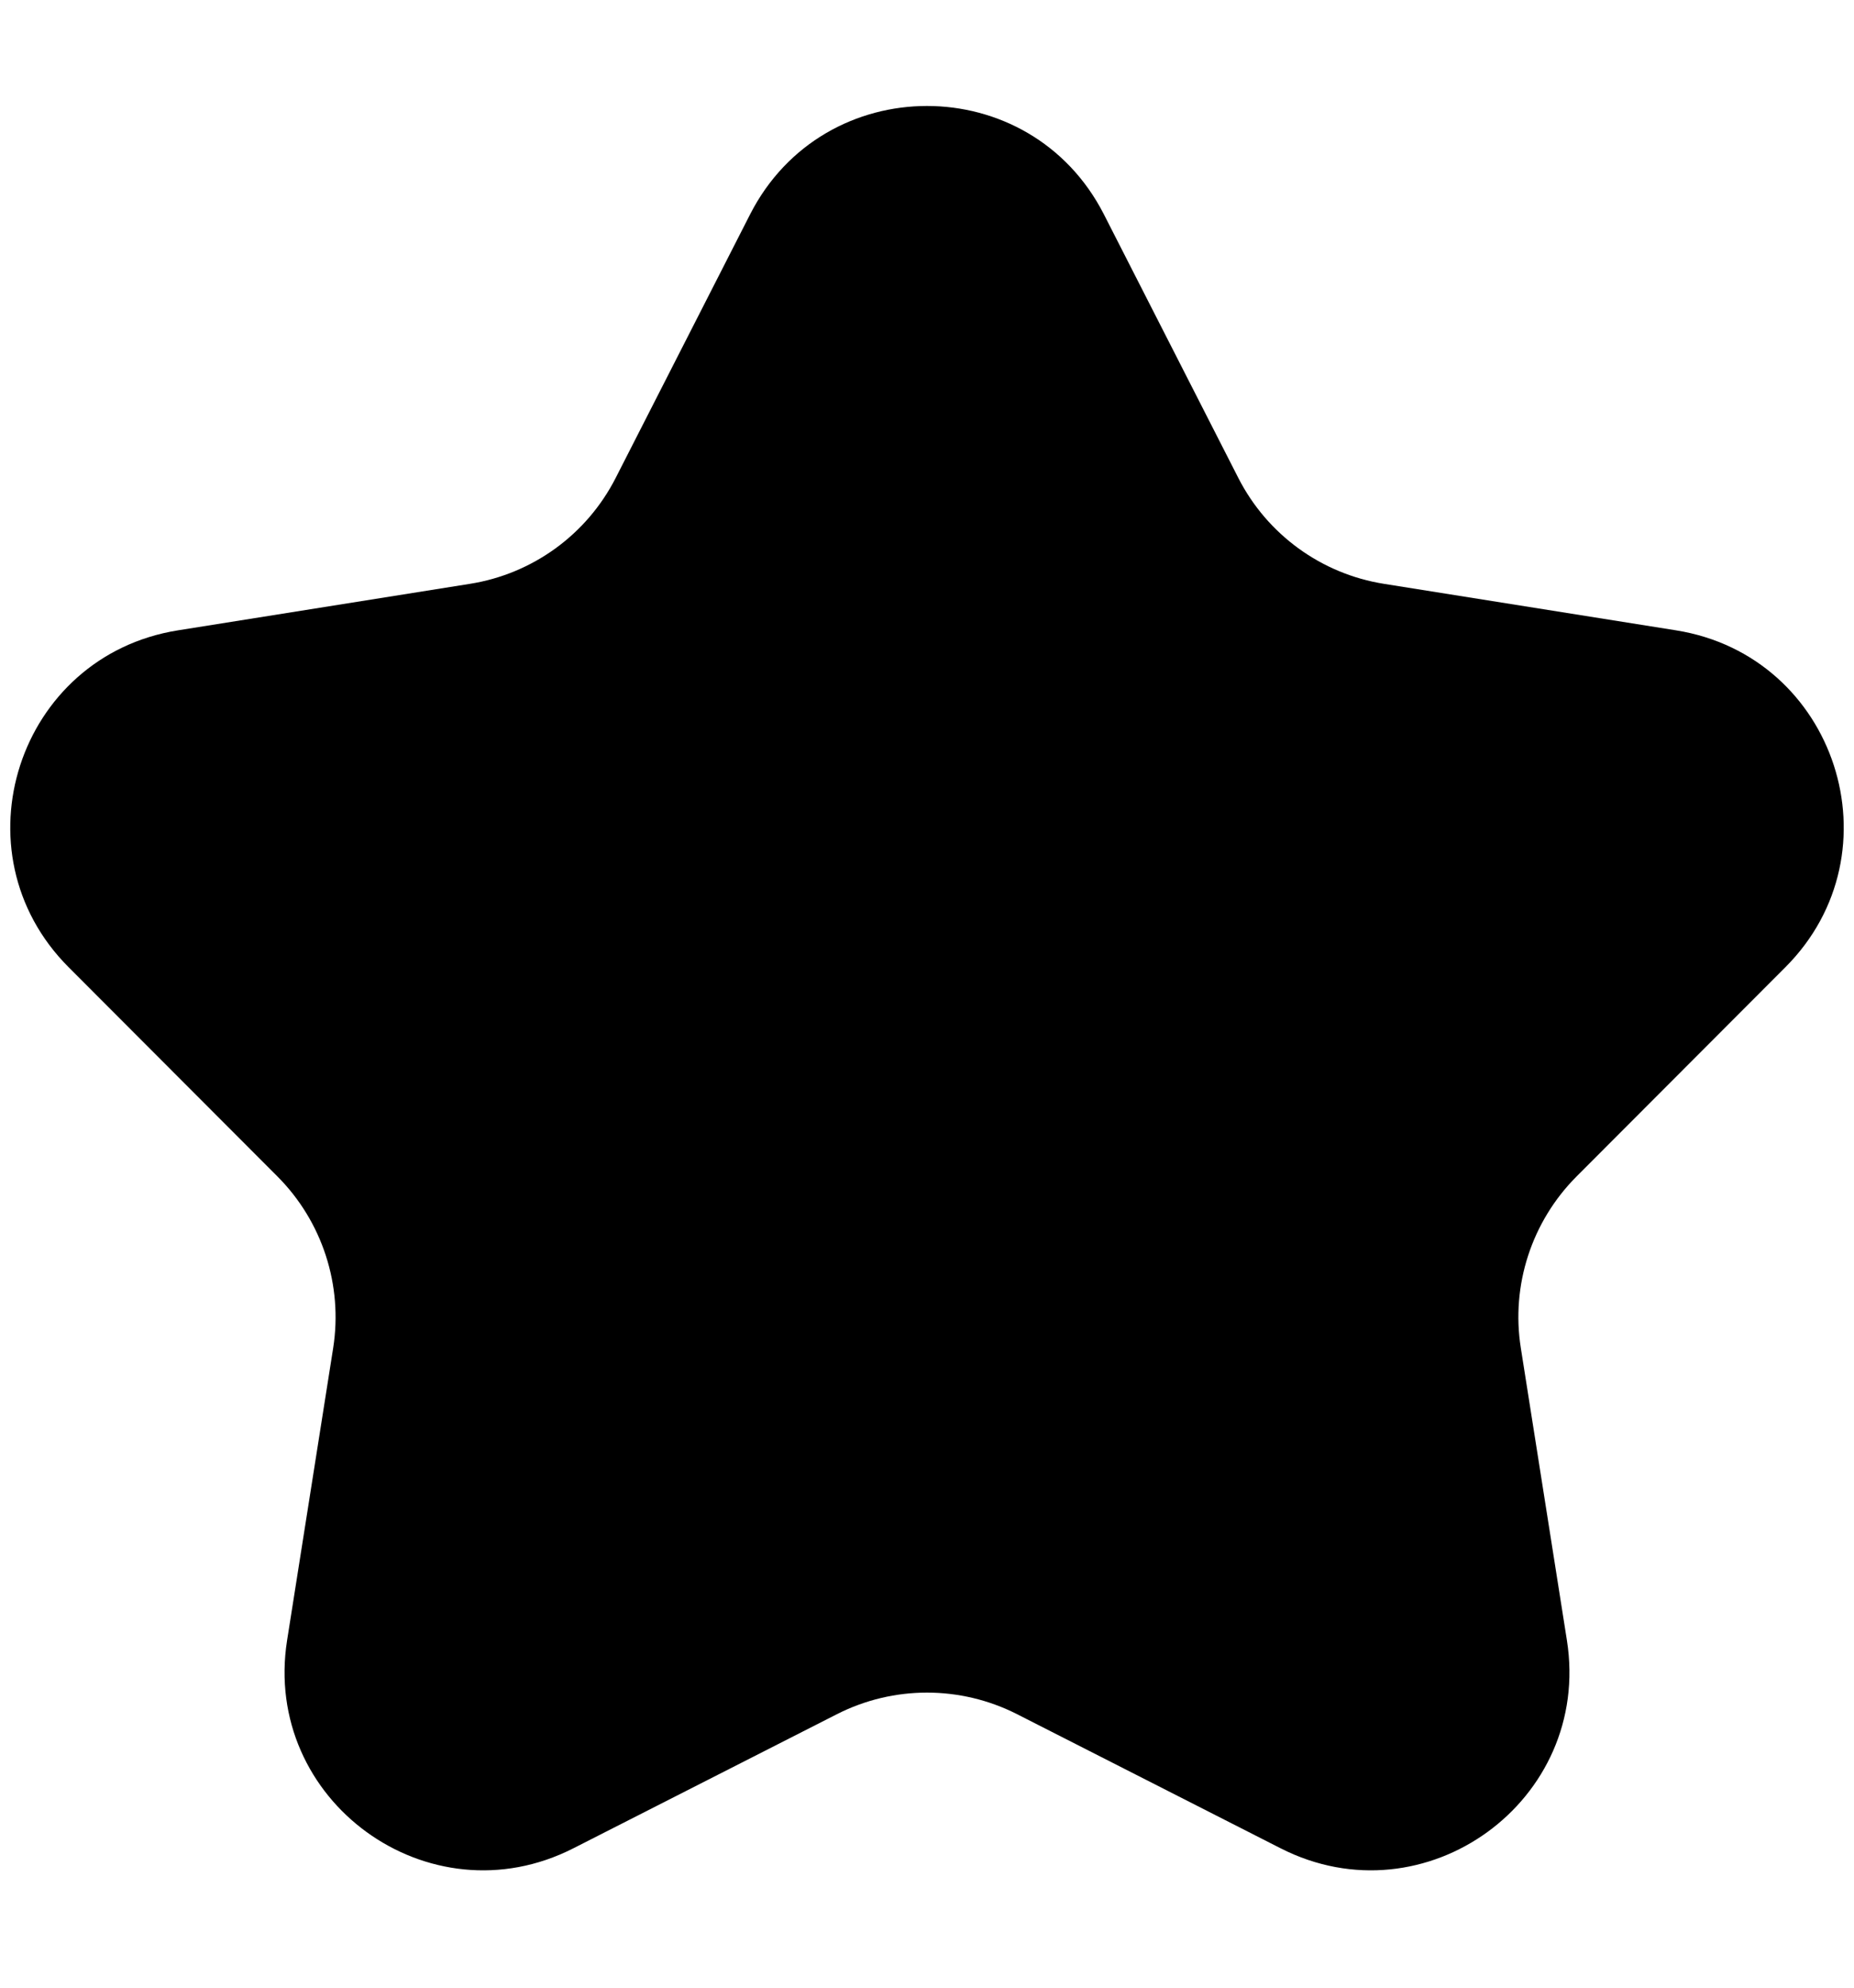 <svg width="14" height="15" viewBox="0 0 14 15" fill="none" xmlns="http://www.w3.org/2000/svg">
<path d="M5.664 1.618C6.221 0.527 7.779 0.527 8.336 1.618L9.351 3.607C9.569 4.034 9.978 4.331 10.451 4.406L12.657 4.757C13.866 4.95 14.348 6.432 13.482 7.299L11.905 8.878C11.566 9.218 11.409 9.699 11.484 10.172L11.832 12.378C12.023 13.588 10.762 14.504 9.67 13.948L7.68 12.936C7.253 12.719 6.747 12.719 6.32 12.936L4.33 13.948C3.238 14.504 1.977 13.588 2.168 12.378L2.516 10.172C2.59 9.699 2.434 9.218 2.095 8.878L0.518 7.299C-0.348 6.432 0.134 4.95 1.343 4.757L3.548 4.406C4.022 4.331 4.431 4.034 4.649 3.607L5.664 1.618Z" fill="#000"/>
</svg>
